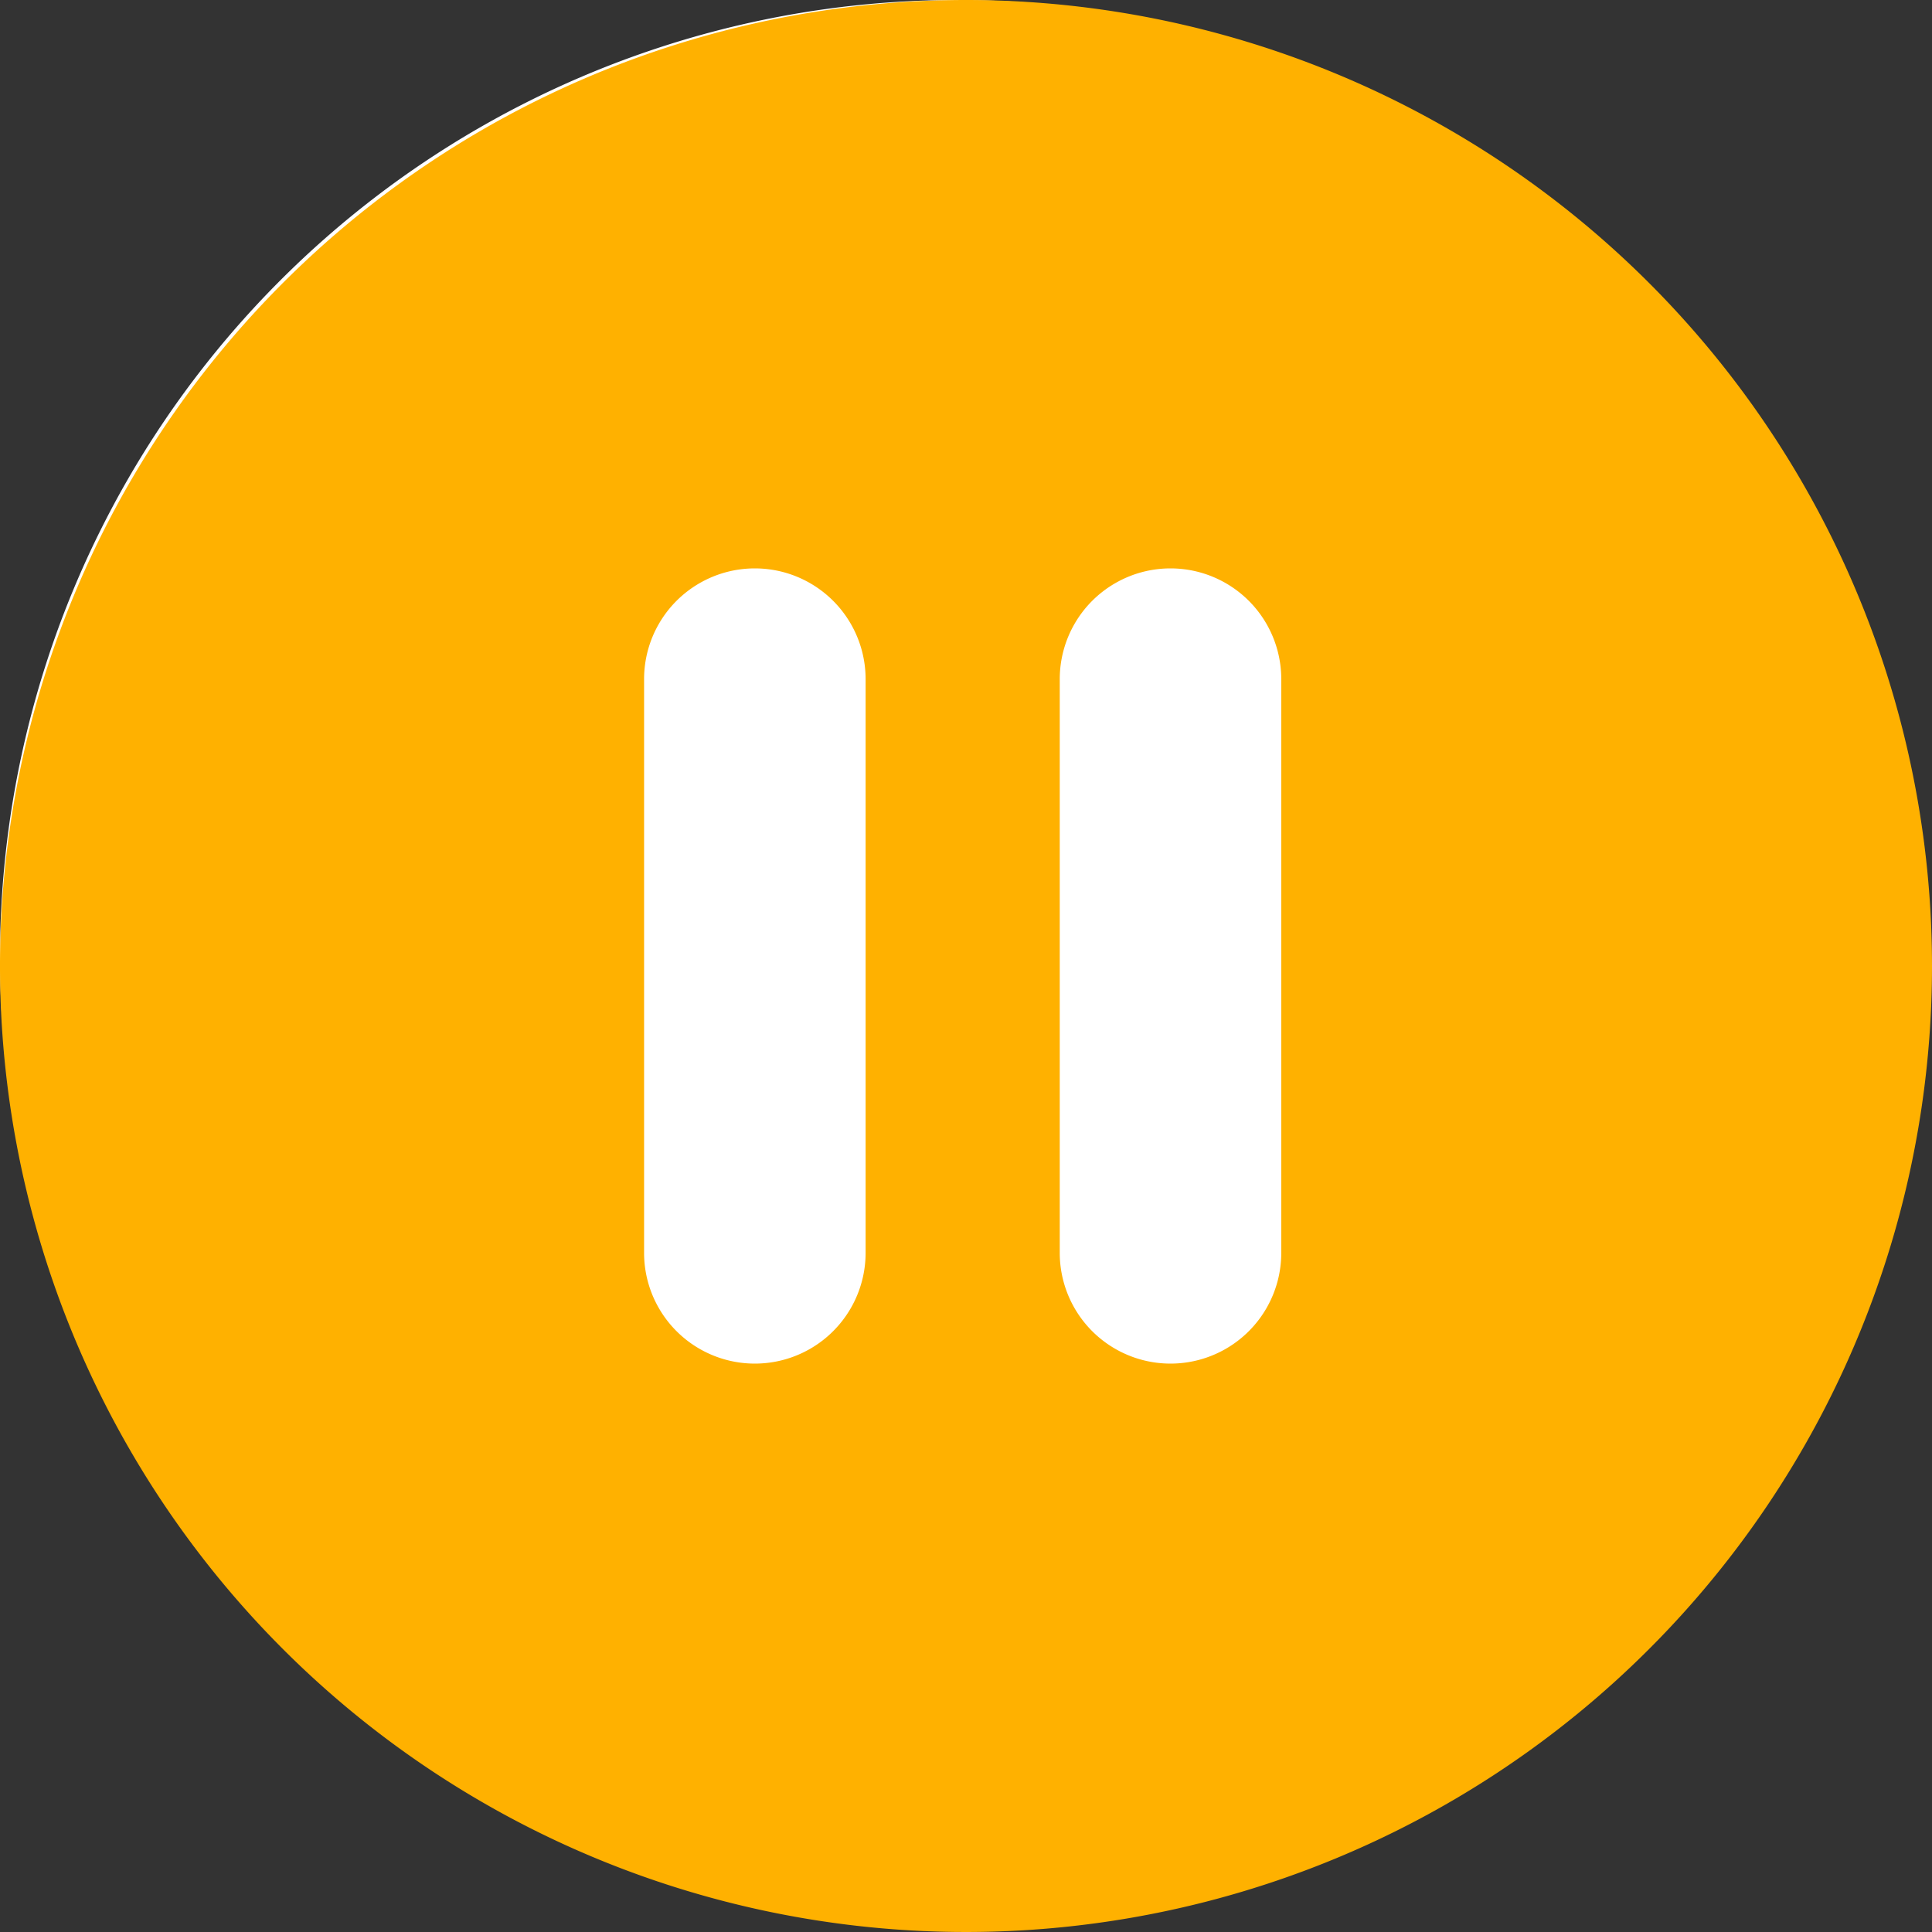 <svg xmlns="http://www.w3.org/2000/svg" width="45.666" height="45.666" viewBox="0 0 45.666 45.666">
  <rect x="0" y="0" width="45.666" height="45.666" fill="#333333" stroke="none"/>
  <g id="ic_pause" transform="translate(-8792 -2058)">
    <path id="Path_4162" data-name="Path 4162"
        d="M22.624,0A22.624,22.624,0,1,1,0,22.624,22.624,22.624,0,0,1,22.624,0Z"
        transform="translate(8792 2058)" fill="#fff" />
    <g id="pause" transform="translate(8792 2058)">
      <g id="Group_215" data-name="Group 215" transform="translate(0)">
        <path id="Path_329" data-name="Path 329"
            d="M22.834,0A22.833,22.833,0,1,0,45.667,22.833,22.834,22.834,0,0,0,22.834,0ZM20.461,29.613a2.618,2.618,0,1,1-5.236,0V16.053a2.618,2.618,0,1,1,5.236,0Zm9.825,0a2.618,2.618,0,1,1-5.236,0V16.053a2.618,2.618,0,1,1,5.236,0Z"
            transform="translate(-0.001)" fill="#ffb100" />
      </g>
    </g>
  </g>
</svg>
